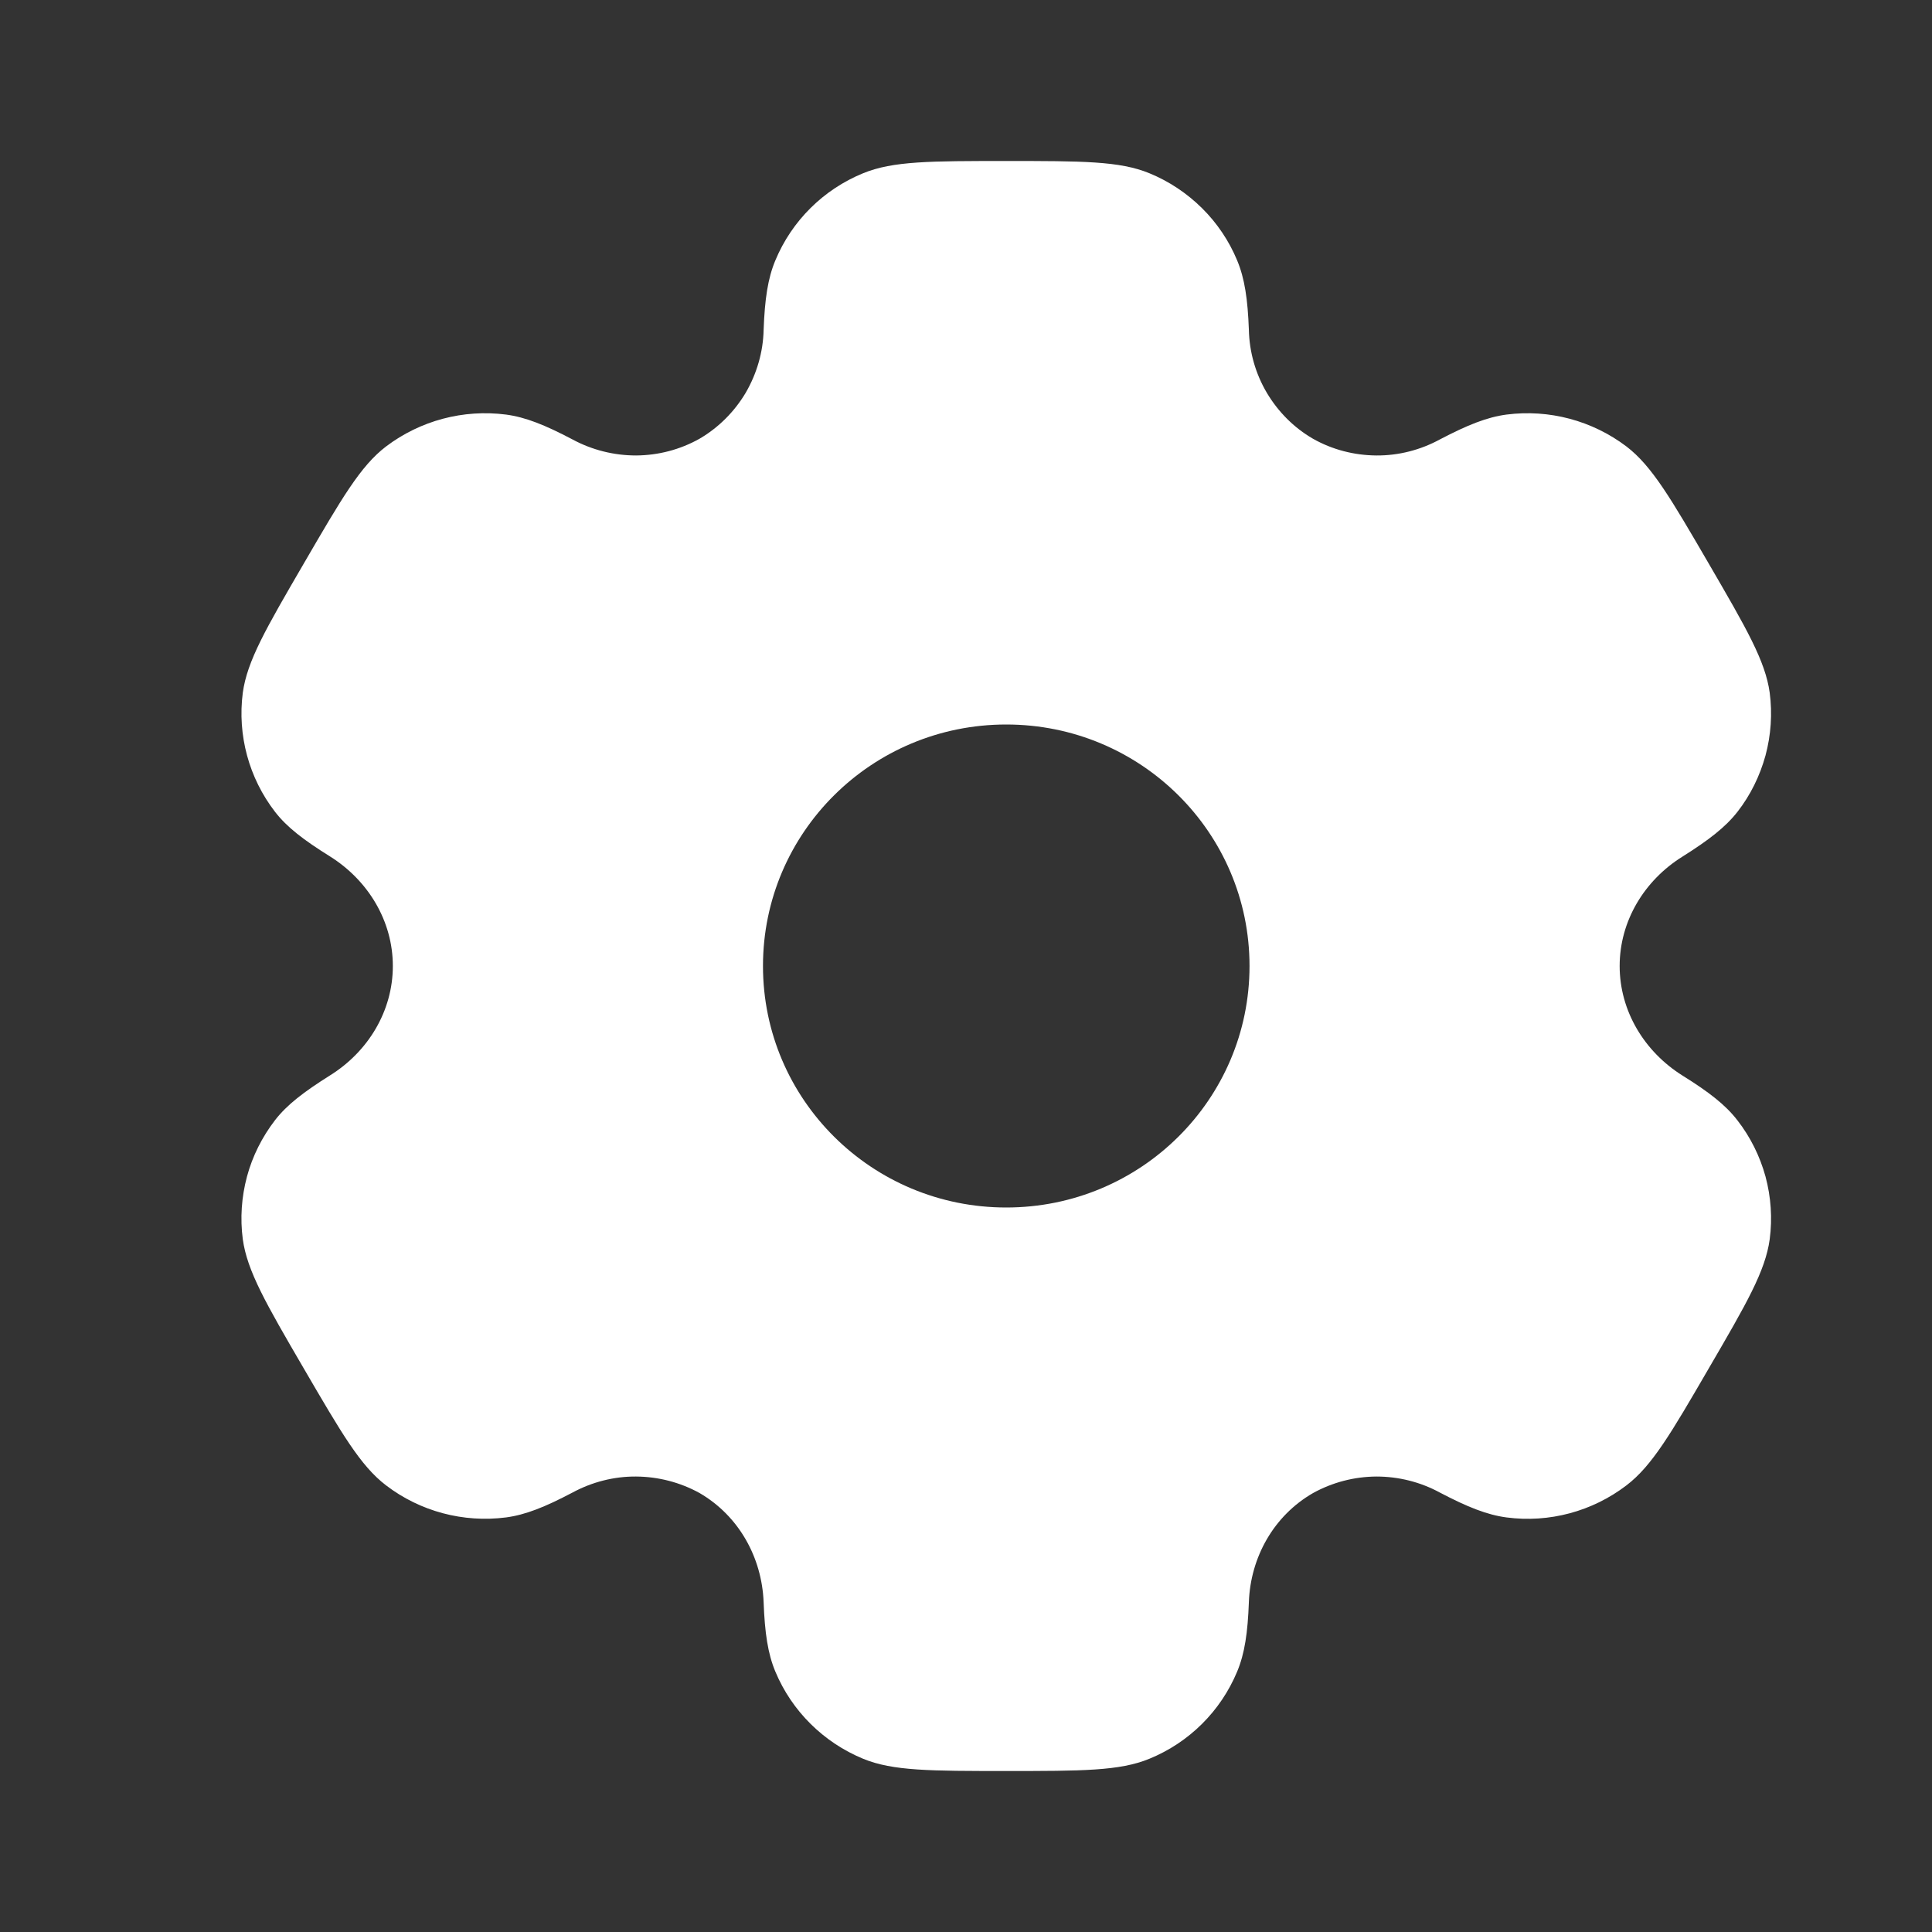 <svg width="12" height="12" viewBox="0 0 12 12" fill="none" xmlns="http://www.w3.org/2000/svg">
<rect x="0" y="0" width="12" height="12" fill="#333333" stroke="none"/>
<path fill-rule="evenodd" clip-rule="evenodd" d="M7.139 1.076C6.955 1 6.72 1 6.25 1C5.78 1 5.546 1 5.361 1.076C5.114 1.177 4.918 1.372 4.816 1.617C4.769 1.729 4.75 1.859 4.743 2.049C4.74 2.186 4.701 2.32 4.632 2.439C4.562 2.557 4.463 2.656 4.345 2.725C4.224 2.793 4.089 2.828 3.951 2.829C3.813 2.829 3.677 2.795 3.555 2.729C3.386 2.64 3.264 2.591 3.143 2.575C2.878 2.541 2.611 2.612 2.398 2.773C2.239 2.894 2.122 3.096 1.887 3.5C1.652 3.904 1.535 4.105 1.508 4.303C1.474 4.566 1.546 4.832 1.708 5.042C1.782 5.138 1.887 5.218 2.049 5.319C2.287 5.468 2.44 5.721 2.44 6C2.44 6.279 2.287 6.532 2.049 6.68C1.887 6.782 1.782 6.862 1.708 6.958C1.628 7.062 1.568 7.181 1.534 7.308C1.5 7.435 1.491 7.567 1.508 7.697C1.535 7.894 1.652 8.097 1.887 8.5C2.122 8.903 2.239 9.105 2.398 9.226C2.61 9.388 2.878 9.459 3.143 9.425C3.264 9.409 3.386 9.36 3.555 9.271C3.677 9.205 3.813 9.17 3.951 9.171C4.089 9.172 4.225 9.207 4.346 9.274C4.588 9.415 4.732 9.672 4.743 9.951C4.75 10.141 4.769 10.271 4.816 10.383C4.918 10.627 5.114 10.822 5.361 10.924C5.545 11 5.78 11 6.25 11C6.72 11 6.955 11 7.139 10.924C7.386 10.823 7.582 10.628 7.684 10.383C7.731 10.271 7.75 10.141 7.757 9.951C7.767 9.672 7.912 9.414 8.155 9.274C8.276 9.207 8.411 9.172 8.549 9.171C8.687 9.171 8.823 9.205 8.944 9.271C9.114 9.36 9.236 9.409 9.357 9.425C9.622 9.46 9.89 9.388 10.102 9.226C10.261 9.105 10.379 8.903 10.613 8.5C10.848 8.097 10.965 7.895 10.992 7.697C11.009 7.567 11 7.435 10.966 7.308C10.931 7.181 10.872 7.062 10.791 6.958C10.717 6.862 10.613 6.782 10.451 6.681C10.213 6.532 10.06 6.279 10.06 6C10.06 5.721 10.213 5.468 10.451 5.32C10.613 5.218 10.717 5.138 10.792 5.042C10.873 4.938 10.931 4.819 10.966 4.692C11 4.565 11.009 4.433 10.992 4.303C10.965 4.106 10.848 3.904 10.613 3.5C10.378 3.096 10.261 2.895 10.102 2.773C9.889 2.612 9.622 2.541 9.357 2.575C9.236 2.591 9.114 2.64 8.944 2.729C8.823 2.795 8.687 2.83 8.549 2.829C8.411 2.828 8.275 2.793 8.155 2.725C8.036 2.656 7.938 2.557 7.868 2.439C7.798 2.32 7.76 2.186 7.757 2.049C7.75 1.859 7.731 1.729 7.684 1.617C7.634 1.496 7.559 1.385 7.466 1.293C7.372 1.2 7.261 1.126 7.139 1.076ZM6.25 7.5C7.085 7.5 7.761 6.829 7.761 6C7.761 5.171 7.085 4.5 6.25 4.5C5.415 4.5 4.739 5.171 4.739 6C4.739 6.829 5.415 7.5 6.25 7.5Z" fill="white"/>
</svg>
